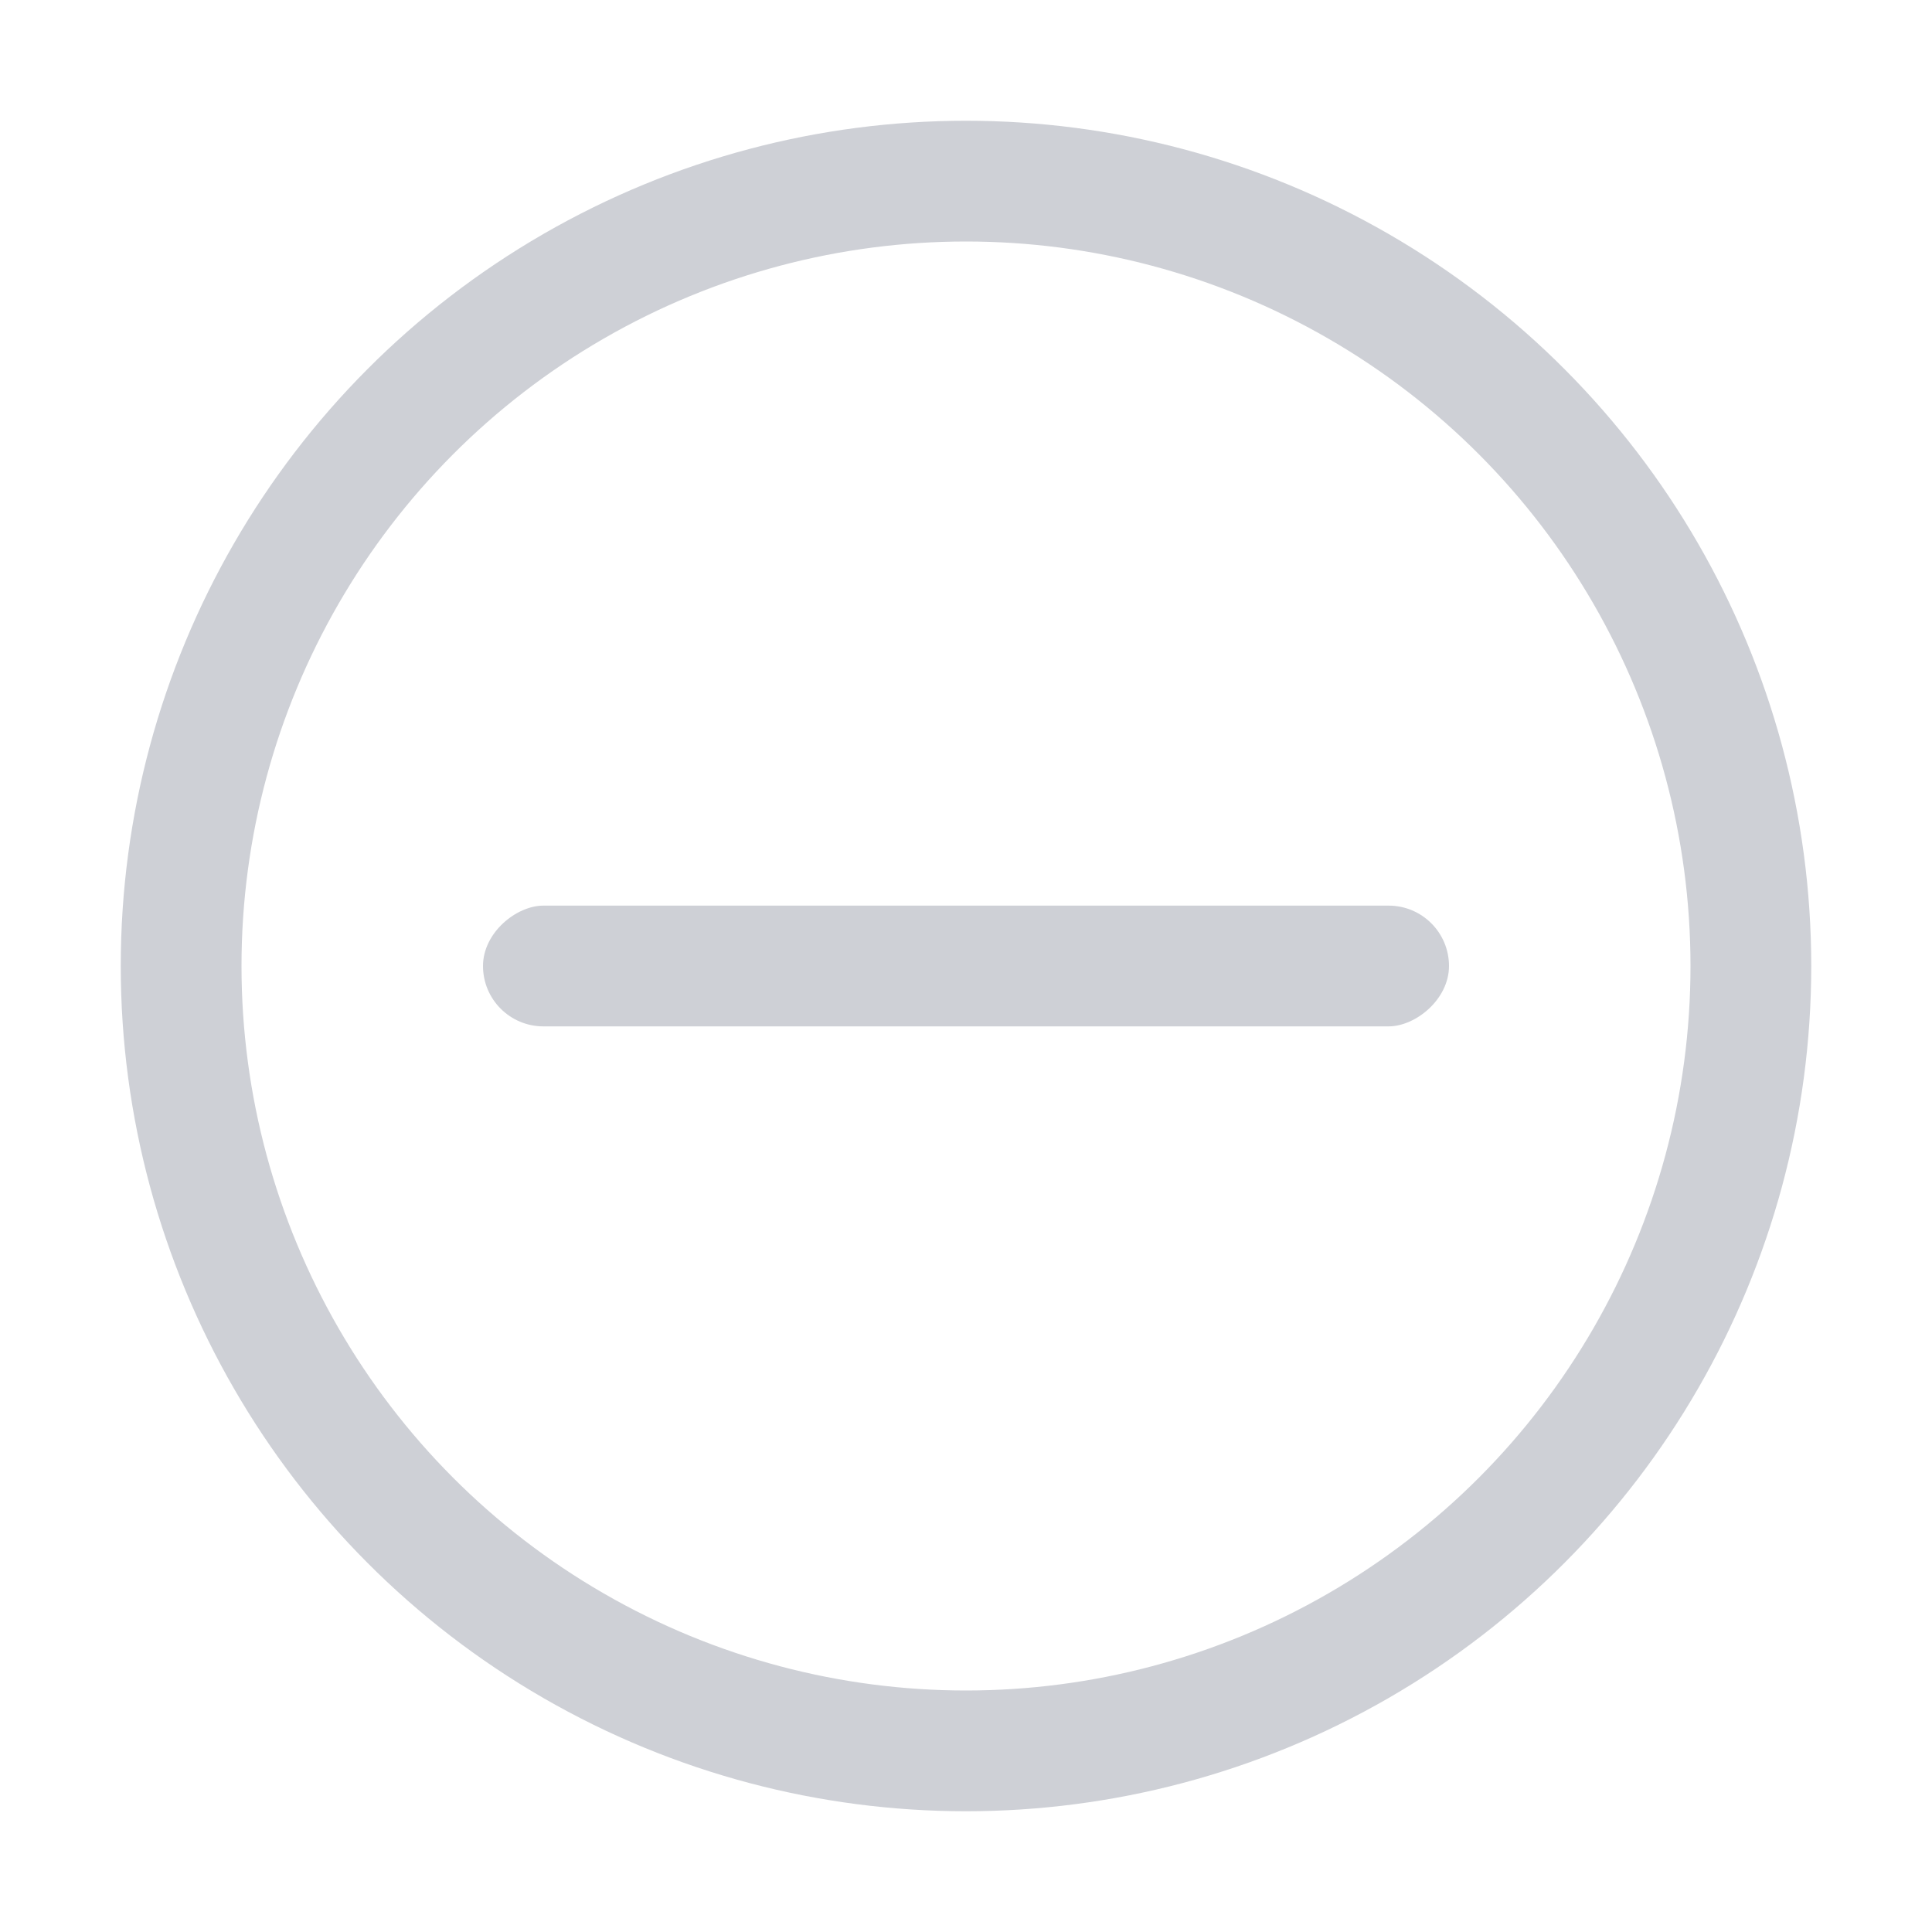 <!-- Copyright 2000-2022 JetBrains s.r.o. and contributors. Use of this source code is governed by the Apache 2.0 license. -->
<svg width="16" height="16" viewBox="0 0 16 16" fill="none" xmlns="http://www.w3.org/2000/svg">
<rect x="12" y="7.5" width="1" height="8" rx="0.5" transform="rotate(90 12 7.5)" fill="#CED0D6"/>
<circle cx="8" cy="8" r="6.5" stroke="#CED0D6"/>
</svg>
